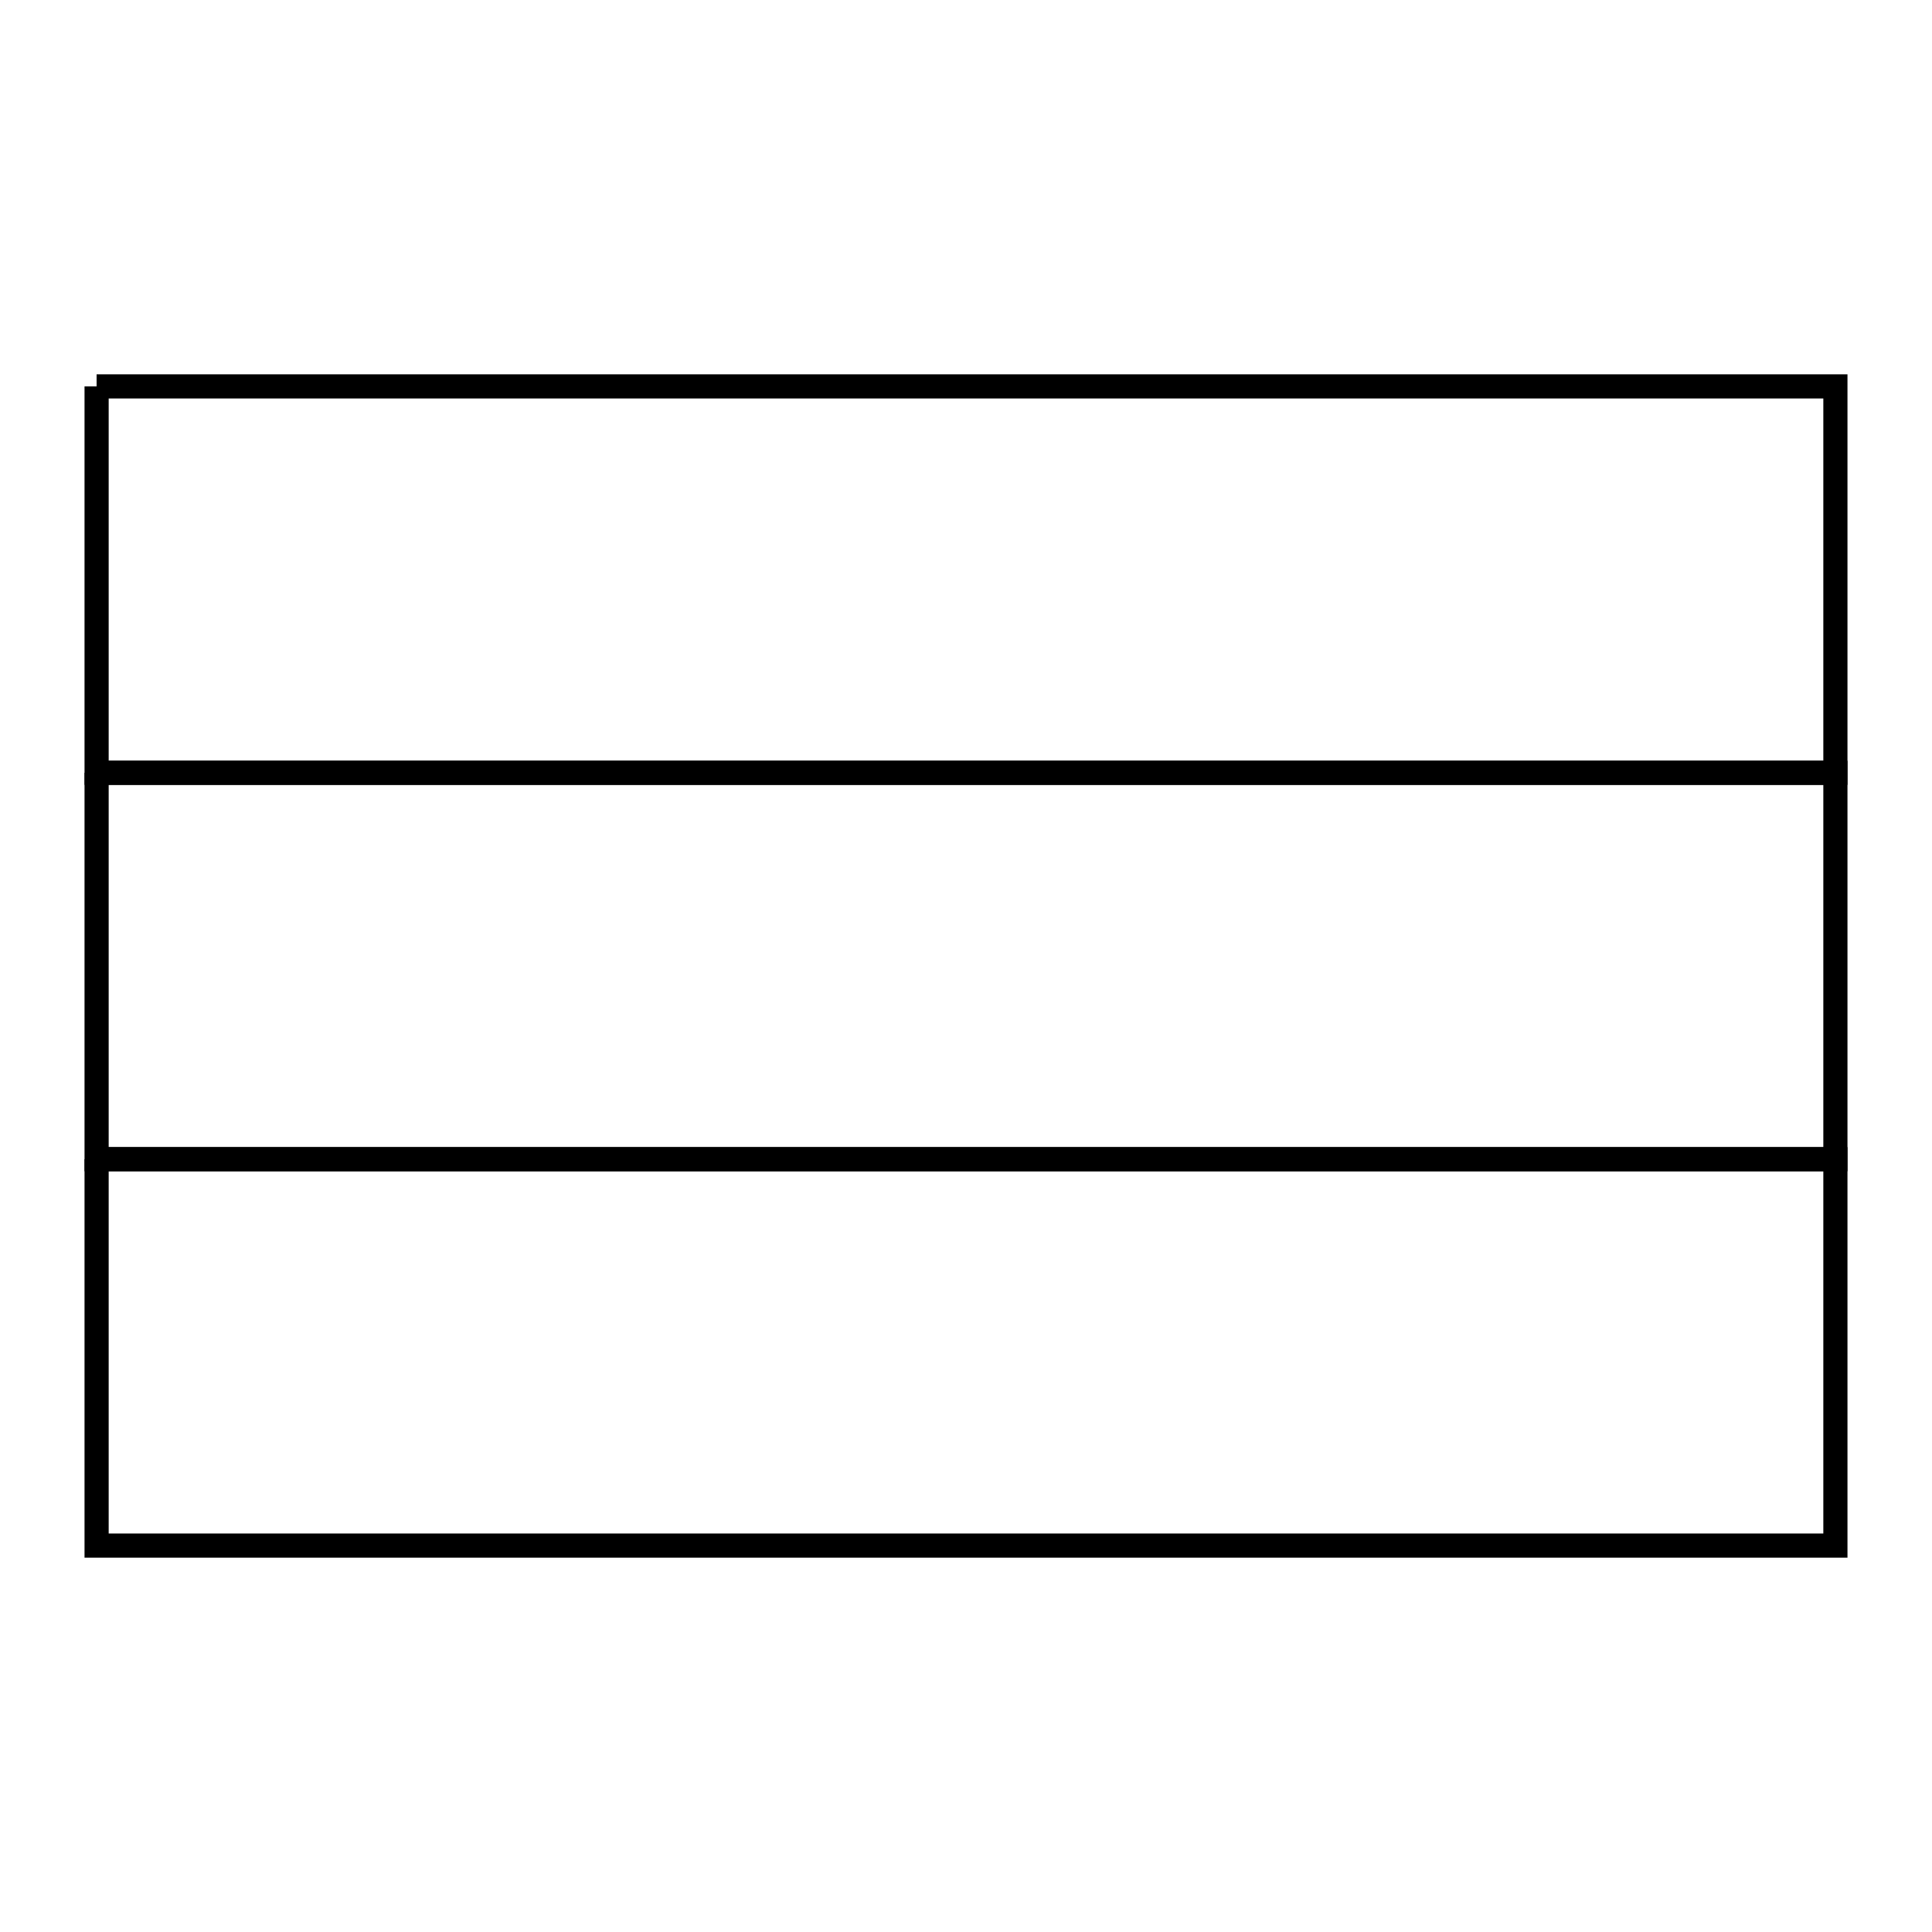 <svg xmlns="http://www.w3.org/2000/svg" viewBox="0.0 0.0 24.0 24.0" height="200px" width="200px"><path fill="none" stroke="black" stroke-width=".3" stroke-opacity="1.0"  filling="0" d="M1.2 4.8 L8.4 4.8 L15.6 4.8 L22.8 4.8 L22.8 9.6 L15.6 9.6 L8.4 9.6 L1.2 9.6 L1.2 4.8"></path>
<path fill="none" stroke="black" stroke-width=".3" stroke-opacity="1.0"  filling="0" d="M1.2 9.6 L8.4 9.6 L15.6 9.6 L22.8 9.6 L22.8 14.4 L15.6 14.4 L8.4 14.4 L1.2 14.4 L1.2 9.6"></path>
<path fill="none" stroke="black" stroke-width=".3" stroke-opacity="1.0"  filling="0" d="M1.2 14.4 L8.4 14.4 L15.6 14.4 L22.8 14.4 L22.8 19.2 L15.6 19.2 L8.4 19.2 L1.2 19.2 L1.2 14.4"></path></svg>